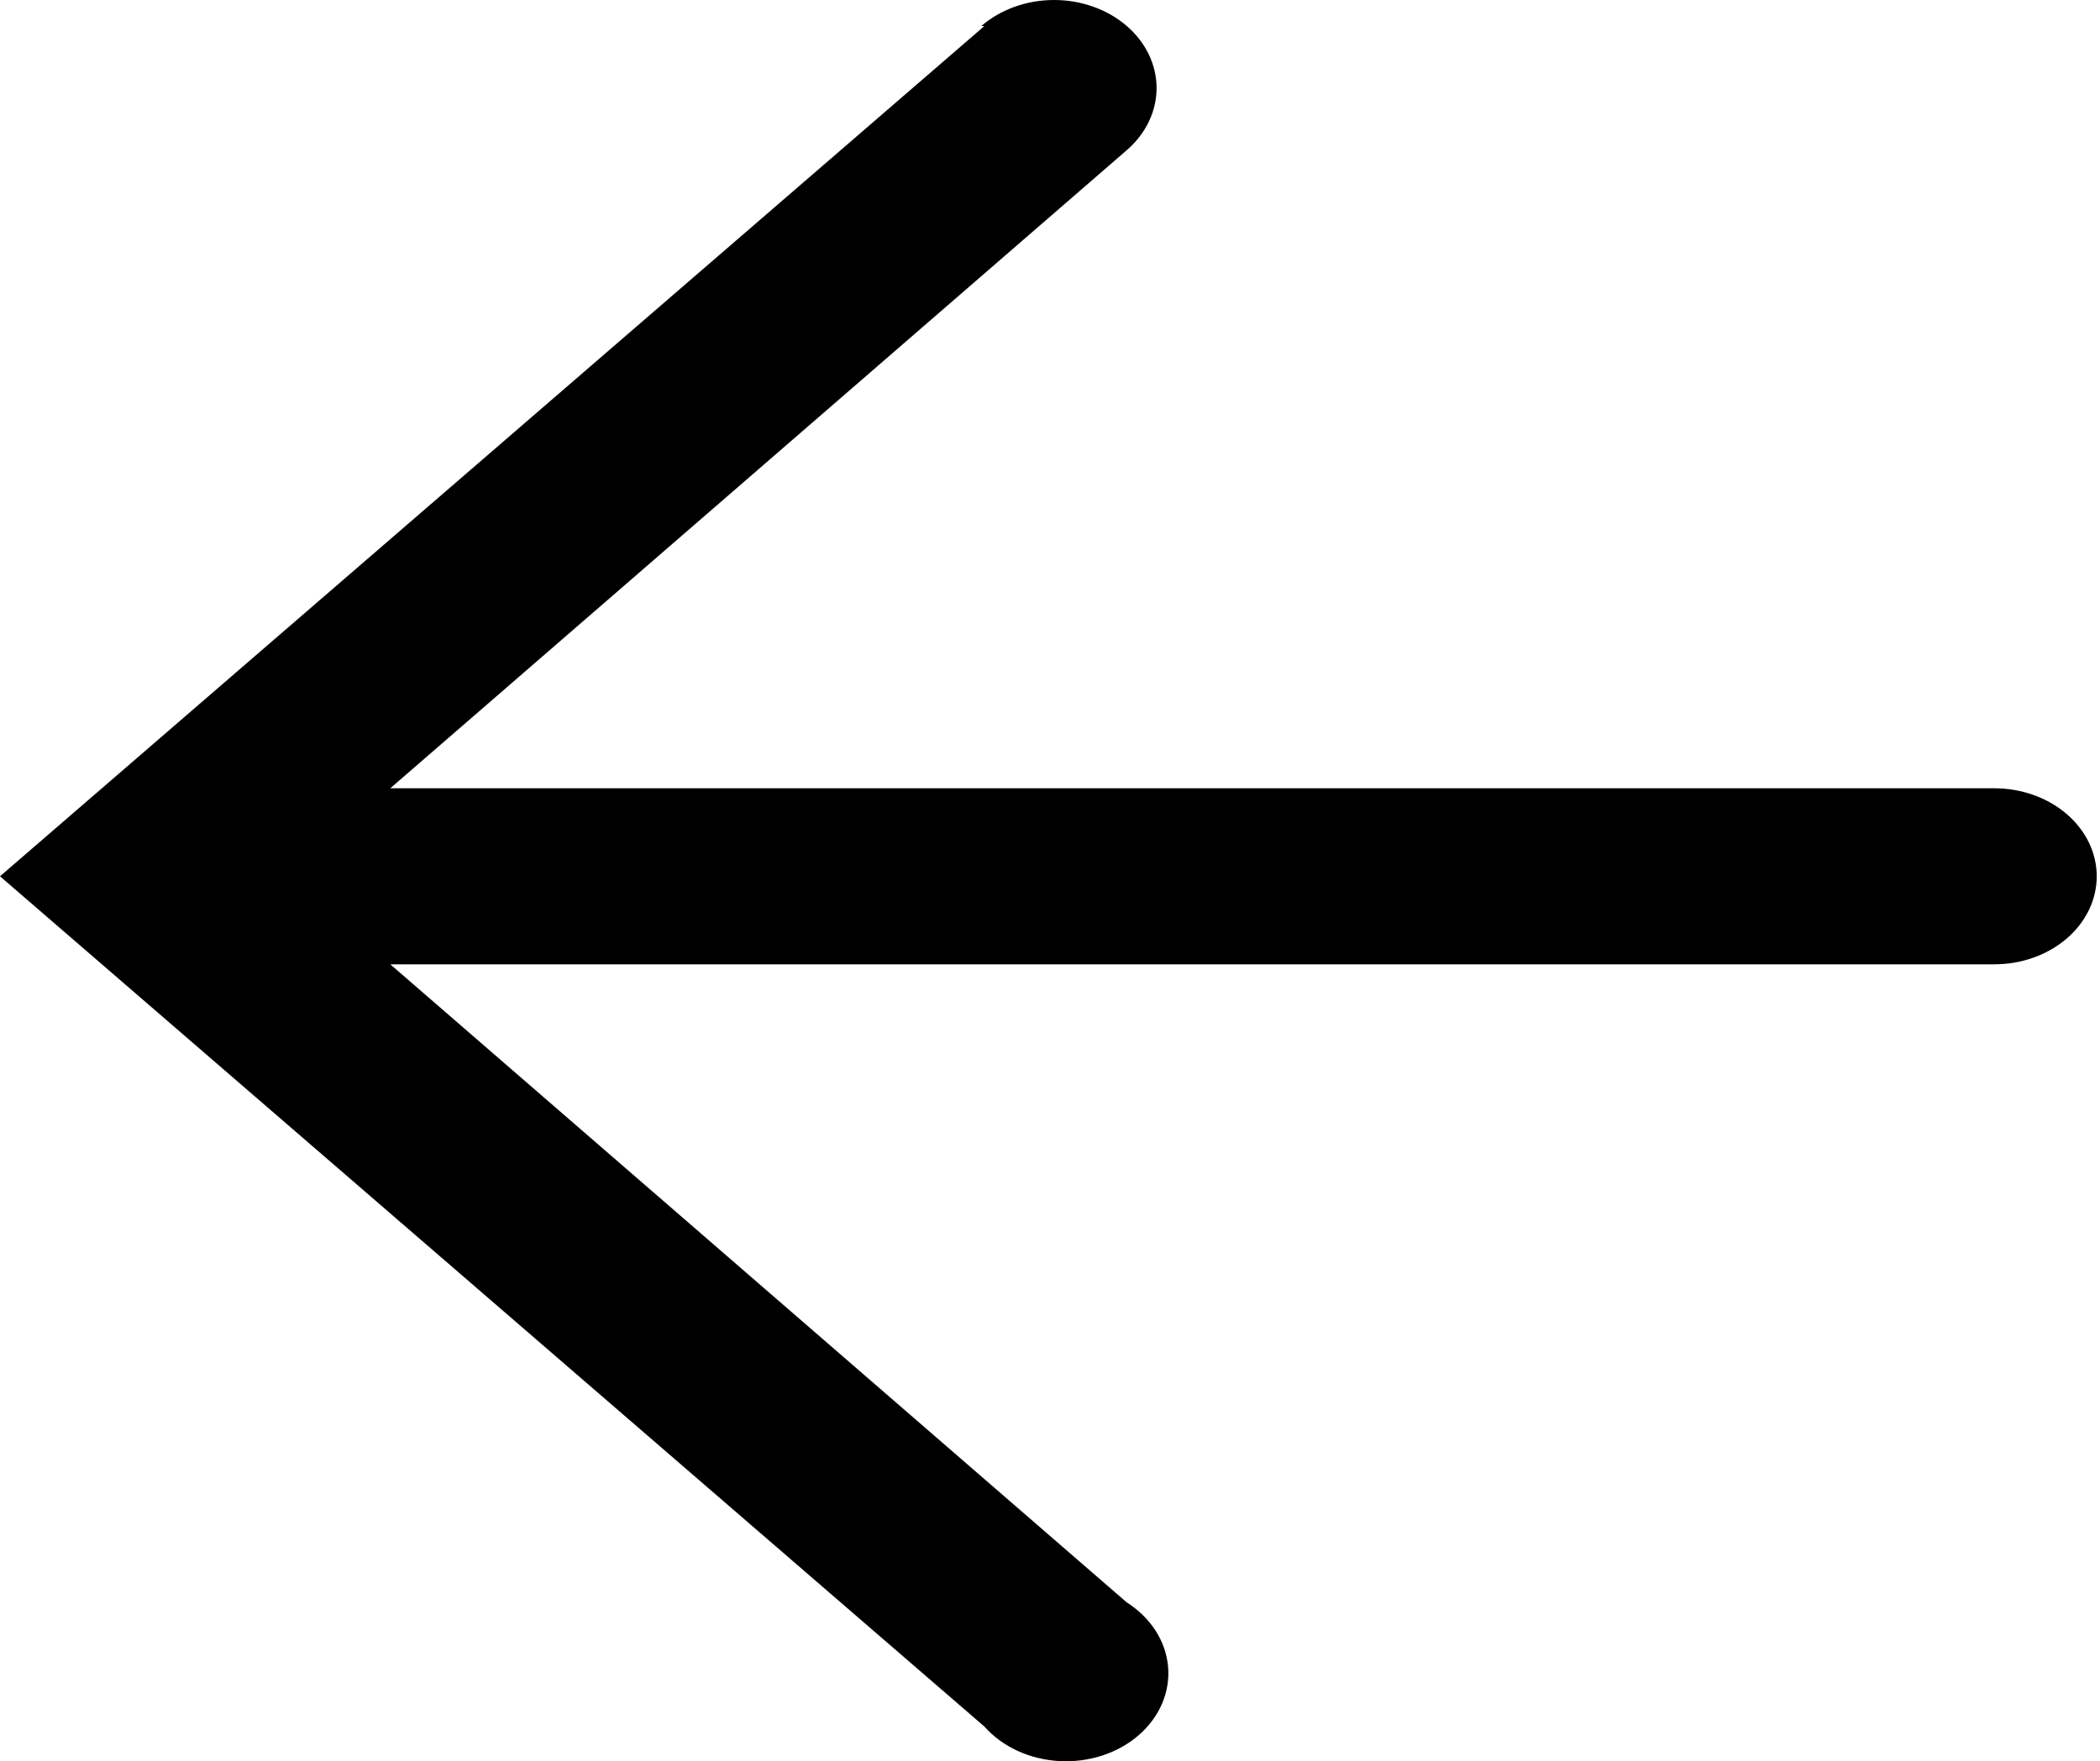 <svg width="149" height="125" viewBox="0 0 149 125" fill="none" xmlns="http://www.w3.org/2000/svg">
<path d="M69.847 1.846L0 62.192L69.847 122.538C70.478 123.25 71.279 123.837 72.197 124.26C73.115 124.682 74.128 124.93 75.167 124.987C76.206 125.044 77.247 124.909 78.22 124.59C79.193 124.271 80.075 123.776 80.805 123.139C81.537 122.501 82.1 121.736 82.457 120.896C82.814 120.055 82.957 119.158 82.876 118.266C82.794 117.374 82.491 116.507 81.987 115.725C81.482 114.942 80.787 114.261 79.95 113.729L27.692 68.439L141.5 68.439C143.428 68.439 145.276 67.781 146.639 66.609C148.002 65.438 148.768 63.849 148.768 62.192C148.768 60.535 148.002 58.946 146.639 57.775C145.276 56.603 143.428 55.945 141.5 55.945L27.692 55.945L79.95 10.655C81.309 9.478 82.069 7.886 82.062 6.228C82.055 4.571 81.282 2.983 79.913 1.815C78.545 0.647 76.692 -0.006 74.764 4.57764e-05C72.835 0.006 70.988 0.67 69.629 1.846H69.847Z" fill="black"/>
</svg>
